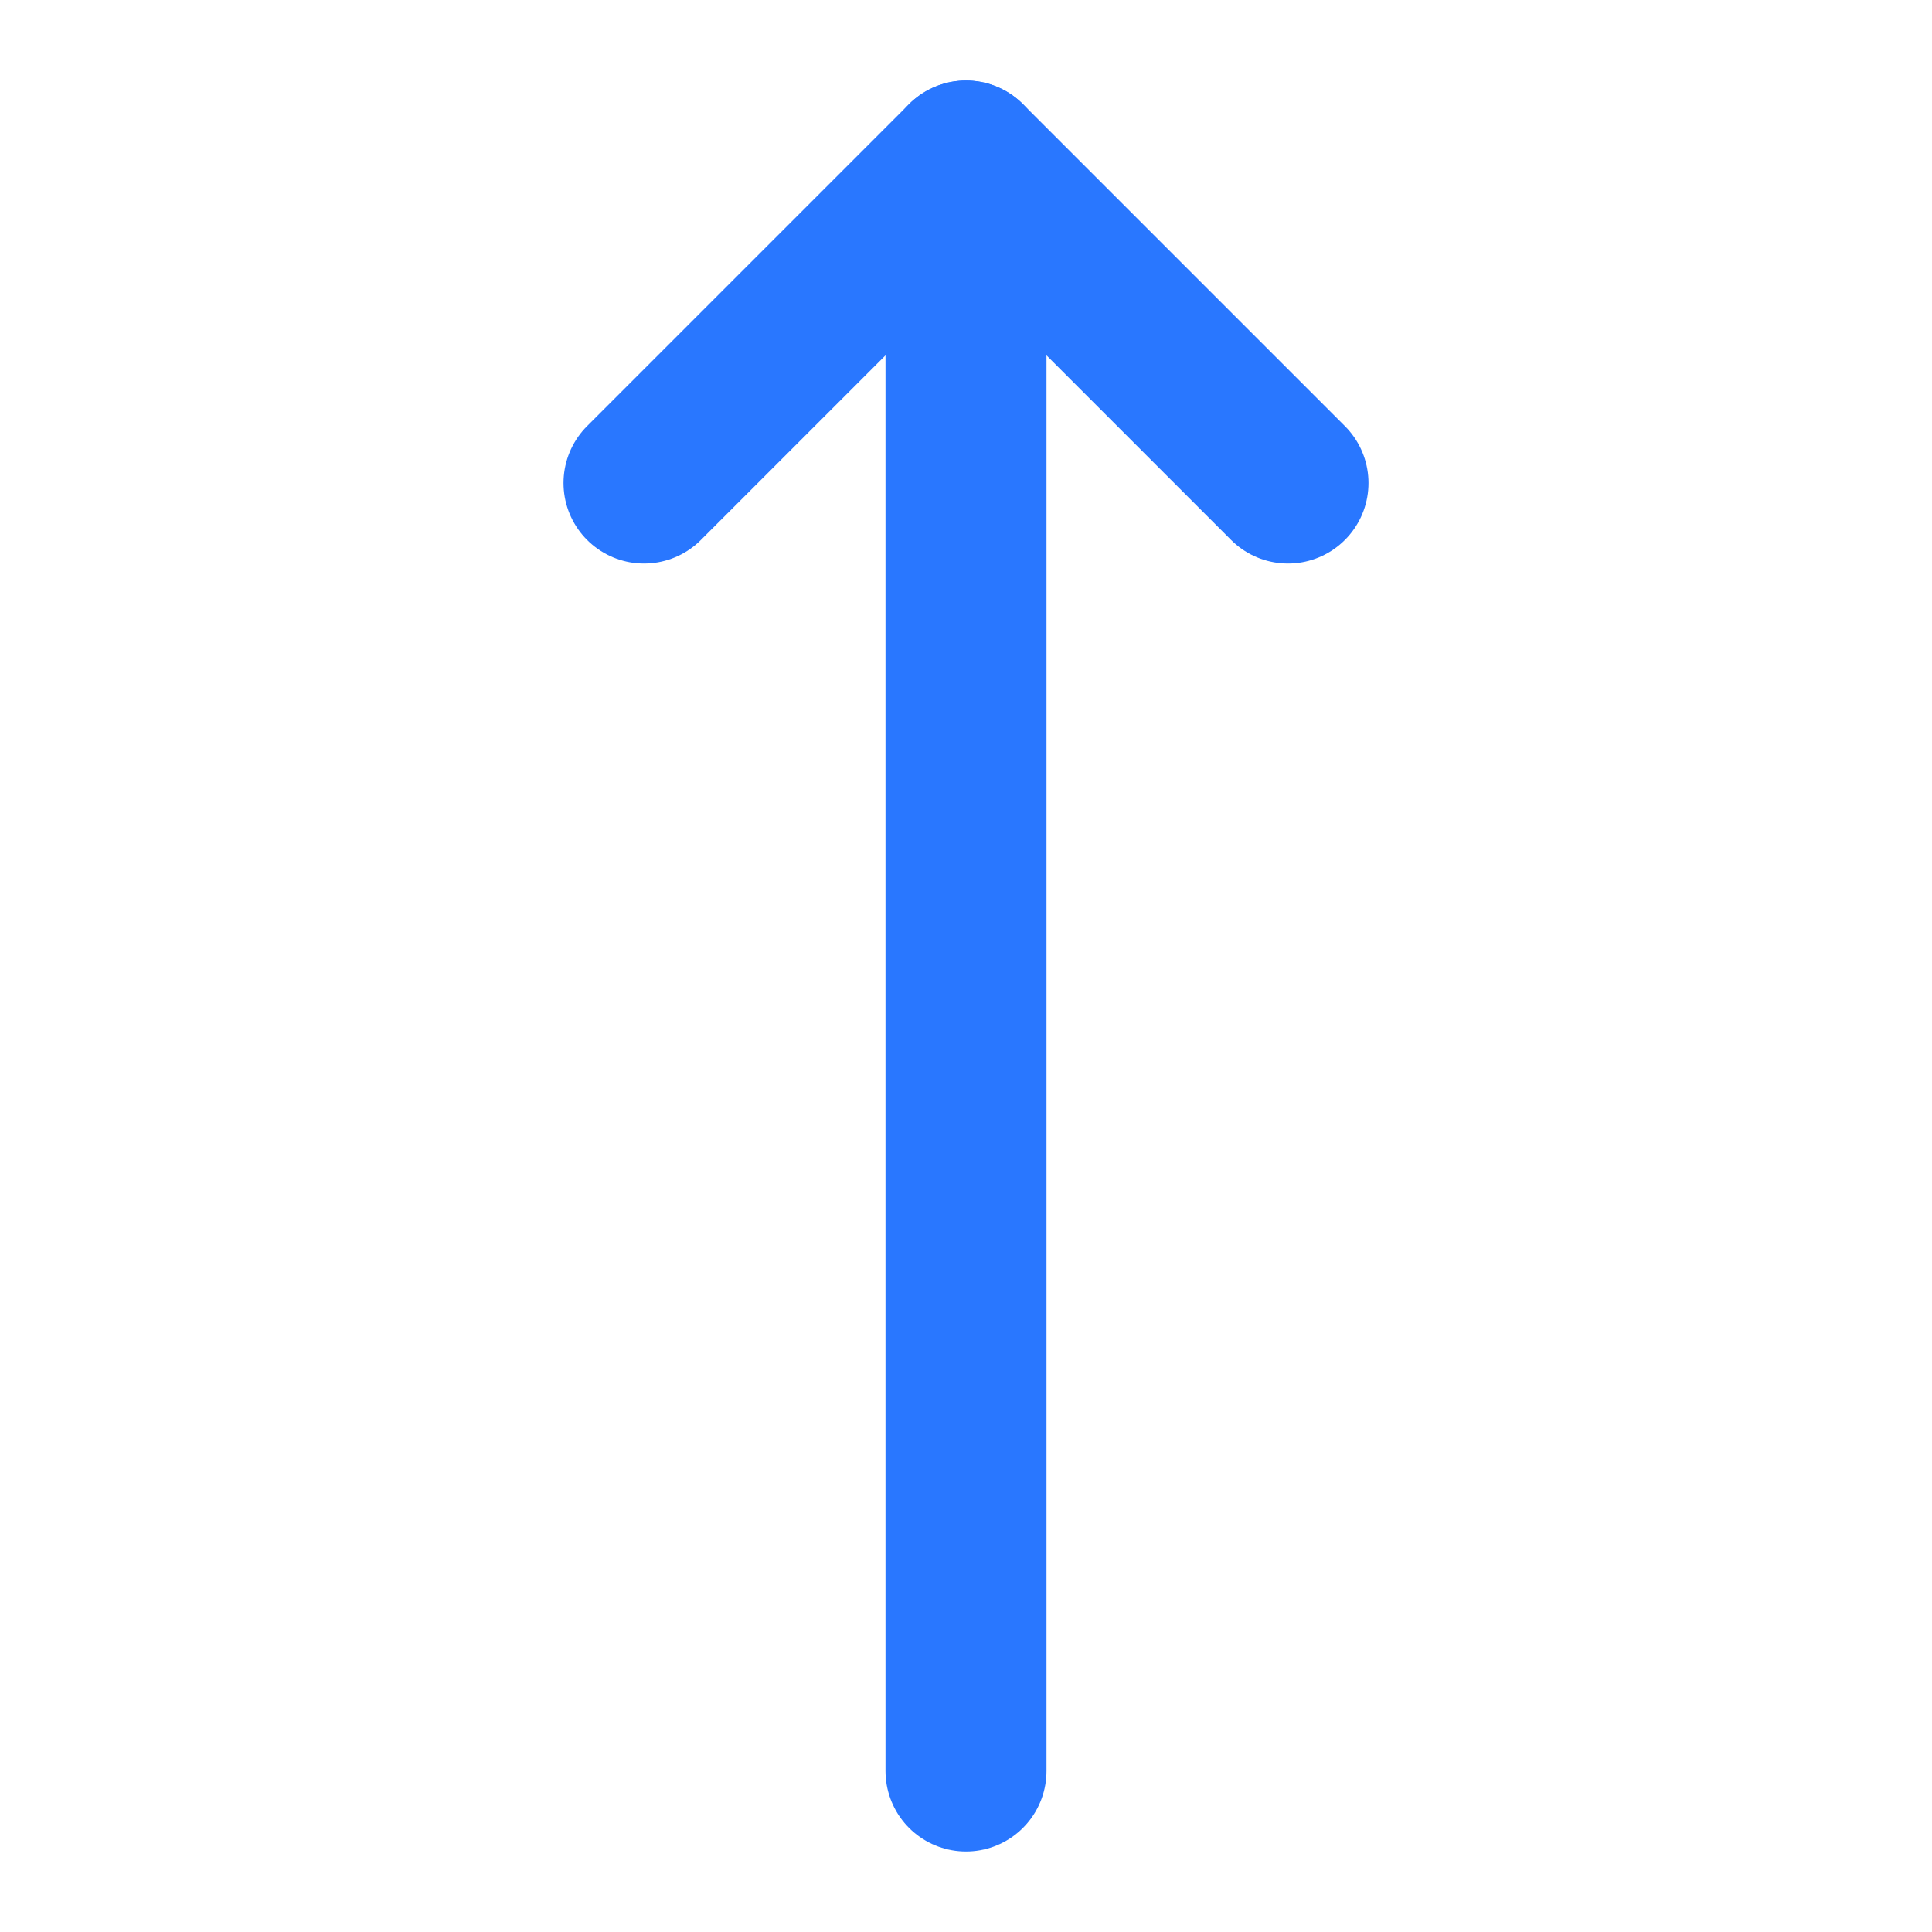 <svg xmlns="http://www.w3.org/2000/svg" width="16" height="16" viewBox="0 0 24 24" fill="none" stroke="#2977ff" stroke-width="2" stroke-linecap="round" stroke-linejoin="round" class="lucide lucide-move-up"><path d="M8 6L12 2L16 6"/><path d="M12 2V22"/></svg>
